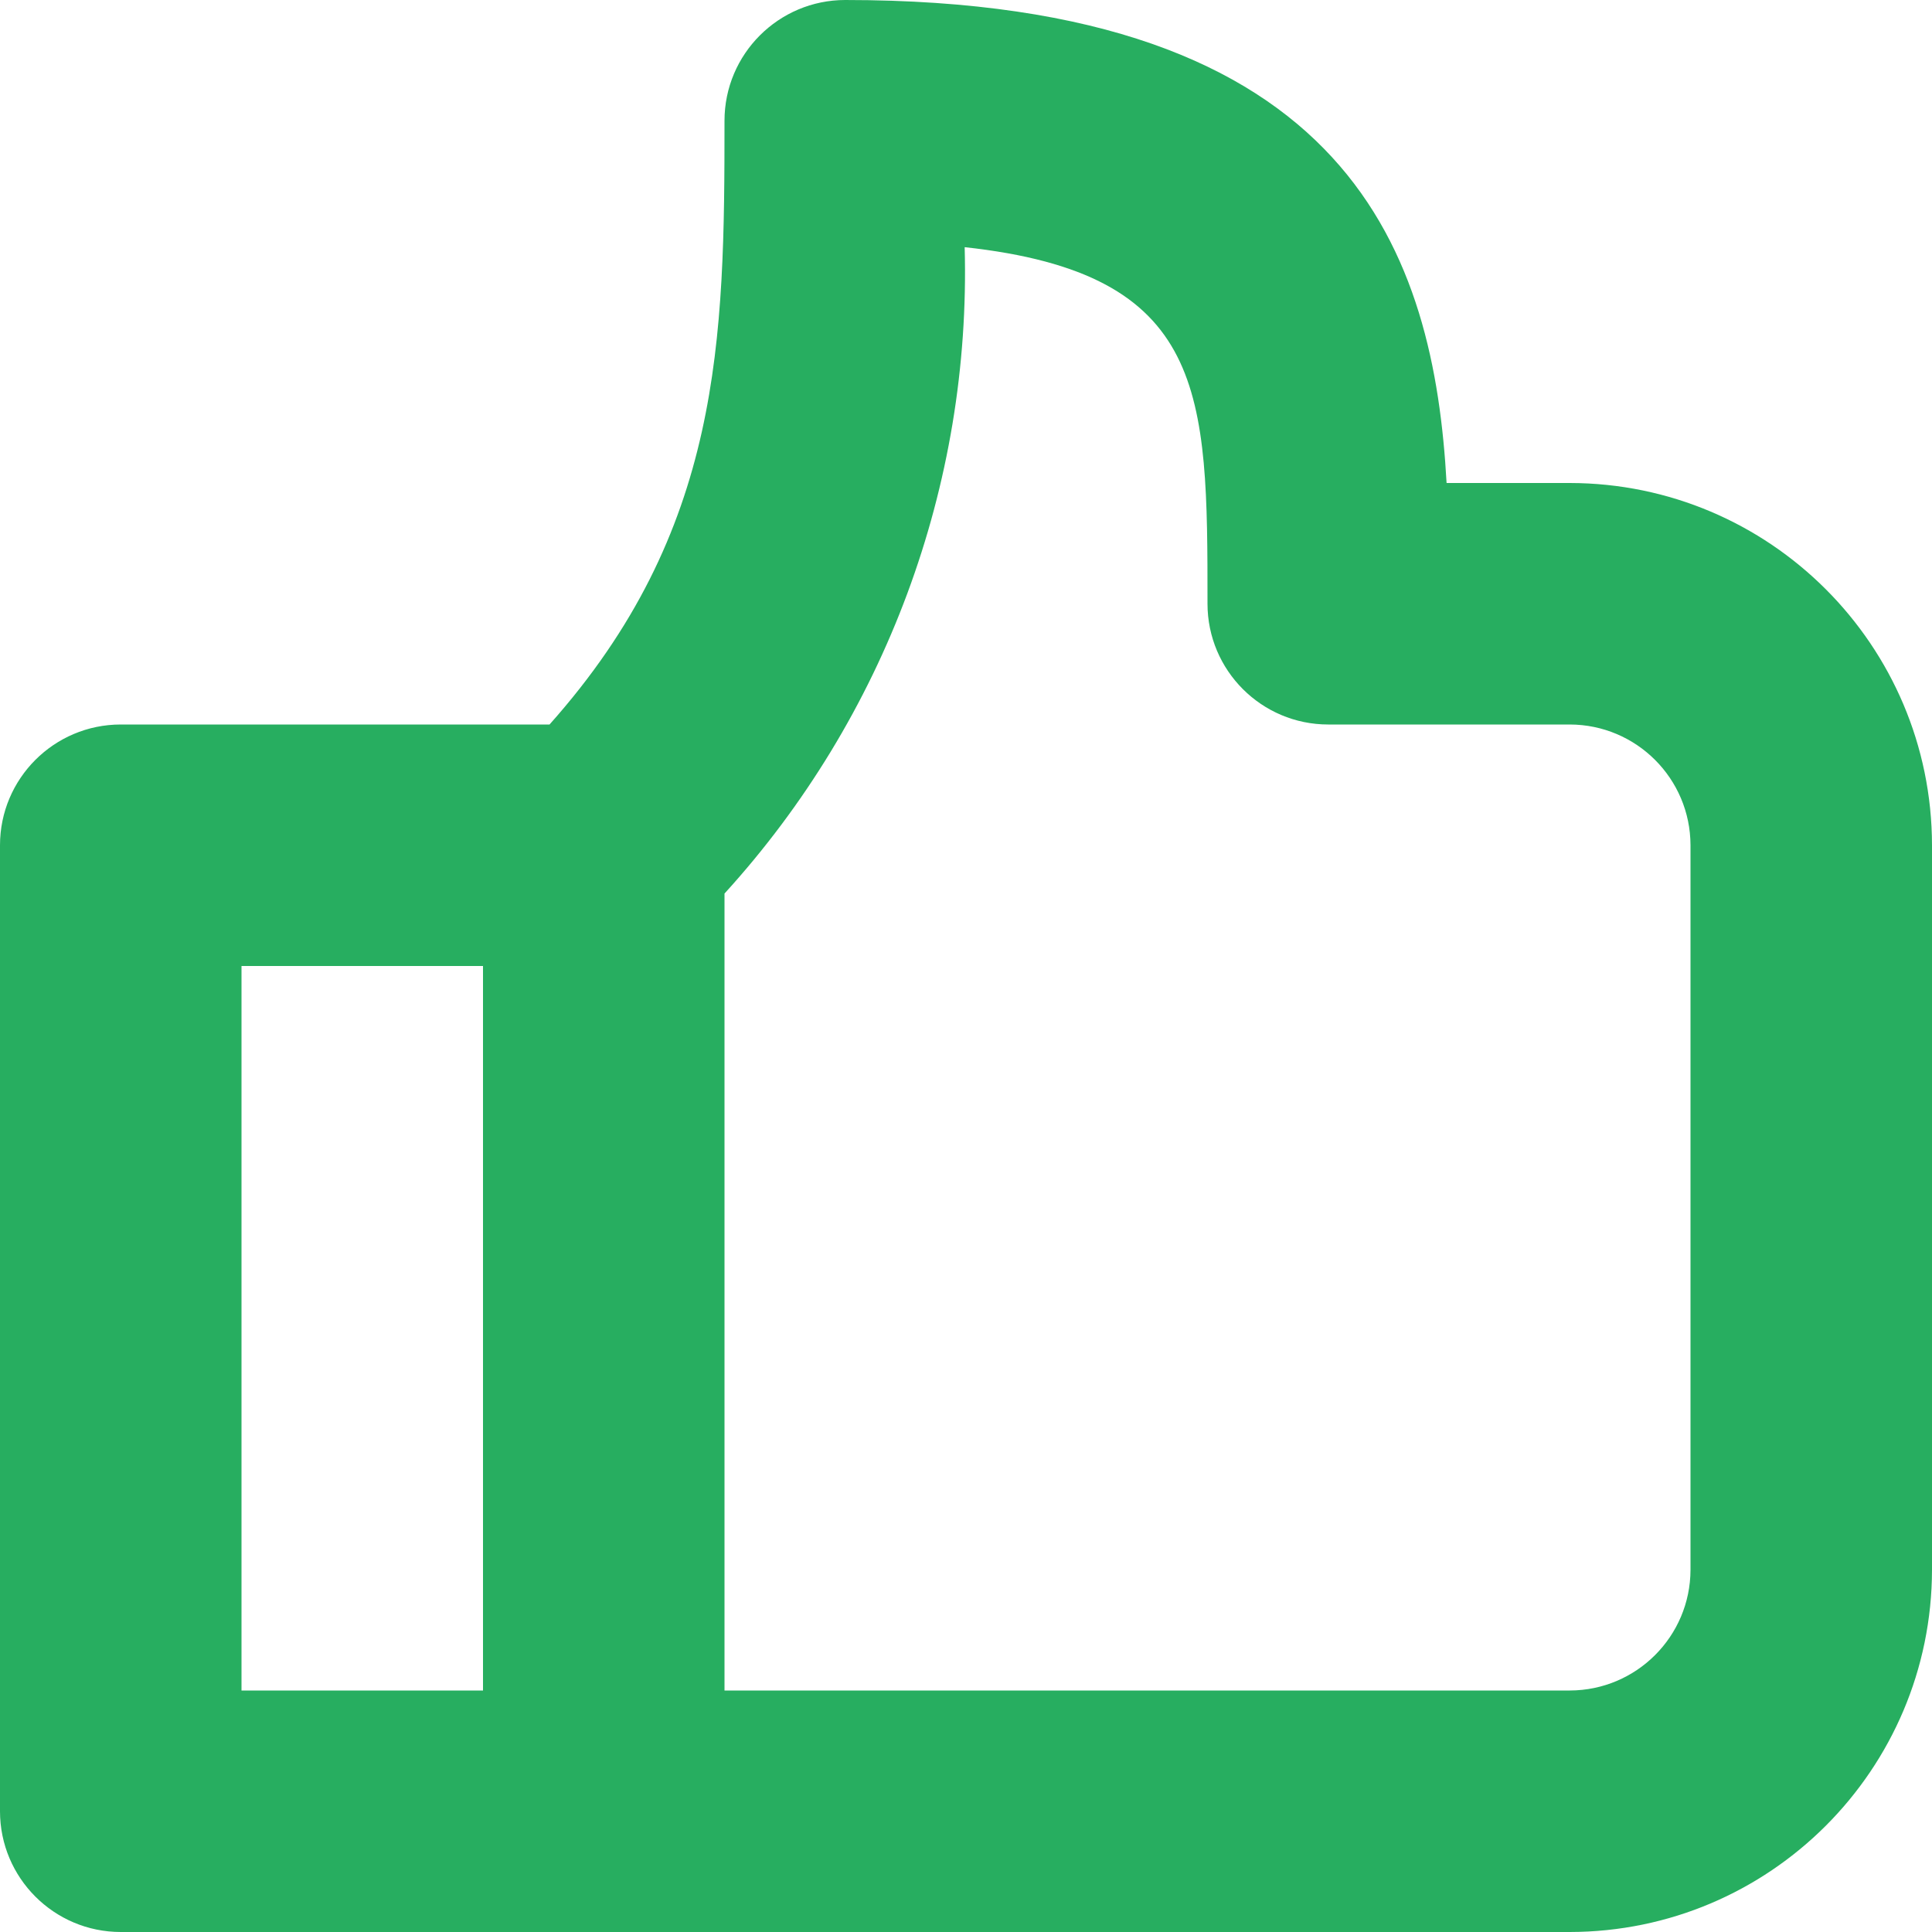 <svg width="16" height="16" viewBox="0 0 16 16" fill="none" xmlns="http://www.w3.org/2000/svg">
<path fill-rule="evenodd" clip-rule="evenodd" d="M13 4H11.98C11.876 2.137 11.213 0 7 0C6.448 0 6 0.448 6 1C6 2.813 5.981 4.395 4.551 6H1C0.448 6 0 6.448 0 7V15C0 15.552 0.448 16 1 16H13C14.656 15.998 15.998 14.656 16 13V7C15.998 5.344 14.656 4.002 13 4ZM2 8H4V14H2V8ZM13 14C13.552 13.999 13.999 13.552 14 13V7C13.999 6.448 13.552 6.001 13 6H11C10.448 6 10 5.552 10 5C10 3.252 10 2.266 7.989 2.047C8.043 4.021 7.33 5.94 6 7.4V14H13Z" fill="#27AE60"/>
</svg>
